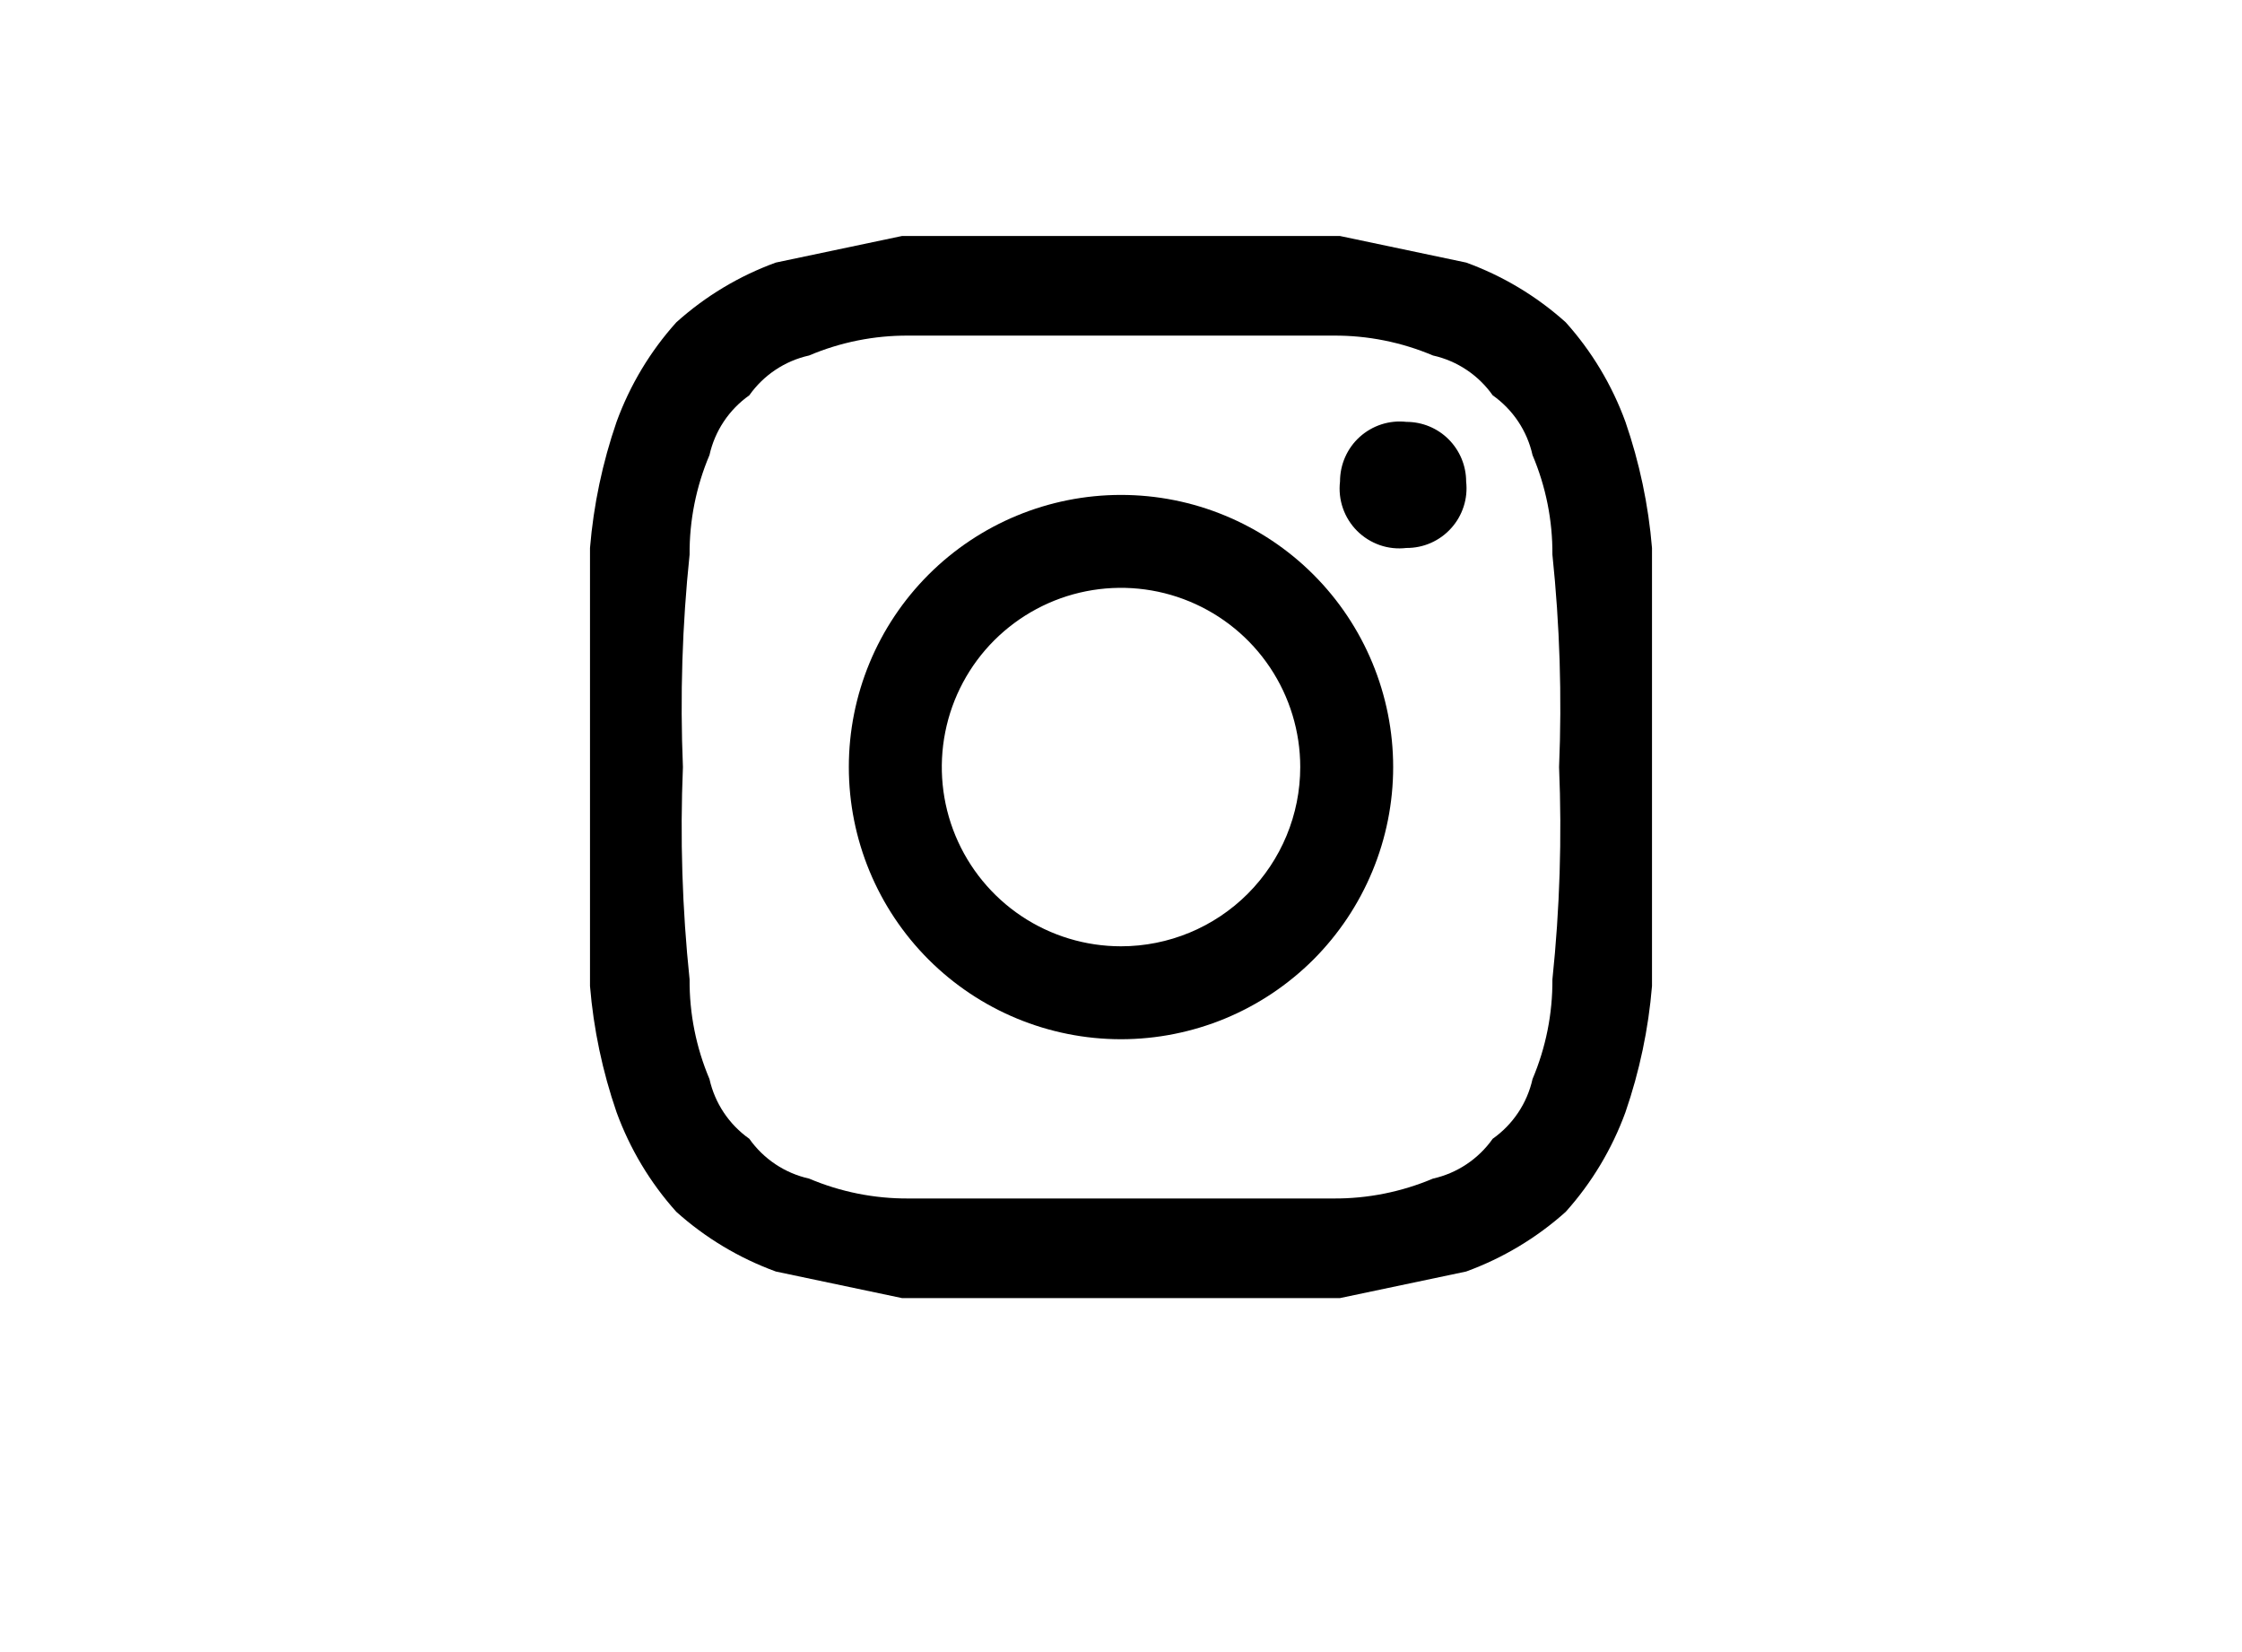 <svg width="38" height="28" viewBox="0 0 38 28" fill="none" xmlns="http://www.w3.org/2000/svg">
<path d="M28 9.287C27.94 8.559 27.788 7.841 27.55 7.15C27.323 6.528 26.98 5.955 26.538 5.463C26.045 5.02 25.472 4.676 24.85 4.45L22.712 4H15.287L13.15 4.45C12.528 4.676 11.955 5.02 11.463 5.463C11.02 5.955 10.677 6.528 10.45 7.15C10.212 7.841 10.06 8.559 10 9.287V16.712C10.06 17.441 10.212 18.159 10.45 18.85C10.677 19.472 11.02 20.045 11.463 20.538C11.955 20.98 12.528 21.323 13.15 21.55L15.287 22H22.712L24.85 21.55C25.472 21.323 26.045 20.98 26.538 20.538C26.98 20.045 27.323 19.472 27.55 18.85C27.788 18.159 27.94 17.441 28 16.712V9.287ZM26.312 16.6C26.316 17.18 26.201 17.754 25.975 18.288C25.884 18.697 25.643 19.058 25.3 19.3C25.058 19.643 24.697 19.884 24.288 19.975C23.754 20.201 23.18 20.316 22.6 20.312H15.4C14.82 20.316 14.246 20.201 13.713 19.975C13.303 19.884 12.942 19.643 12.7 19.3C12.357 19.058 12.116 18.697 12.025 18.288C11.799 17.754 11.684 17.18 11.688 16.6C11.563 15.404 11.525 14.201 11.575 13C11.525 11.799 11.563 10.596 11.688 9.4C11.684 8.82 11.799 8.246 12.025 7.713C12.116 7.303 12.357 6.942 12.7 6.7C12.942 6.357 13.303 6.116 13.713 6.025C14.246 5.799 14.82 5.684 15.4 5.688H22.6C23.18 5.684 23.754 5.799 24.288 6.025C24.697 6.116 25.058 6.357 25.3 6.7C25.643 6.942 25.884 7.303 25.975 7.713C26.201 8.246 26.316 8.82 26.312 9.4C26.437 10.596 26.475 11.799 26.425 13C26.475 14.201 26.437 15.404 26.312 16.6Z" fill="black"/>
<path d="M19 8.388C17.777 8.388 16.603 8.874 15.738 9.739C14.873 10.604 14.387 11.777 14.387 13C14.387 14.223 14.873 15.397 15.738 16.262C16.603 17.127 17.777 17.613 19 17.613C19.606 17.613 20.206 17.493 20.765 17.262C21.325 17.03 21.833 16.69 22.262 16.262C22.69 15.833 23.029 15.325 23.261 14.765C23.493 14.206 23.613 13.606 23.613 13C23.613 12.395 23.493 11.795 23.261 11.235C23.029 10.675 22.69 10.167 22.262 9.739C21.833 9.31 21.325 8.971 20.765 8.739C20.206 8.507 19.606 8.388 19 8.388ZM19 16.038C18.399 16.038 17.812 15.86 17.312 15.526C16.813 15.192 16.424 14.718 16.194 14.163C15.964 13.608 15.904 12.997 16.021 12.408C16.138 11.818 16.427 11.277 16.852 10.852C17.277 10.428 17.818 10.138 18.407 10.021C18.997 9.904 19.607 9.964 20.162 10.194C20.717 10.424 21.192 10.813 21.526 11.313C21.859 11.812 22.038 12.399 22.038 13C22.038 13.806 21.717 14.578 21.148 15.148C20.578 15.718 19.805 16.038 19 16.038Z" fill="black"/>
<path d="M24.85 8.162C24.866 8.304 24.852 8.448 24.808 8.584C24.764 8.721 24.692 8.846 24.596 8.952C24.501 9.058 24.384 9.143 24.253 9.201C24.122 9.259 23.98 9.288 23.837 9.287C23.685 9.305 23.531 9.289 23.387 9.239C23.242 9.188 23.11 9.106 23.002 8.998C22.894 8.89 22.811 8.758 22.761 8.613C22.711 8.469 22.694 8.314 22.712 8.162C22.712 8.019 22.741 7.878 22.799 7.747C22.857 7.616 22.941 7.499 23.048 7.403C23.154 7.308 23.279 7.236 23.415 7.192C23.552 7.148 23.695 7.134 23.837 7.15C24.106 7.15 24.364 7.256 24.553 7.446C24.743 7.636 24.85 7.894 24.85 8.162Z" fill="black"/>
</svg>
